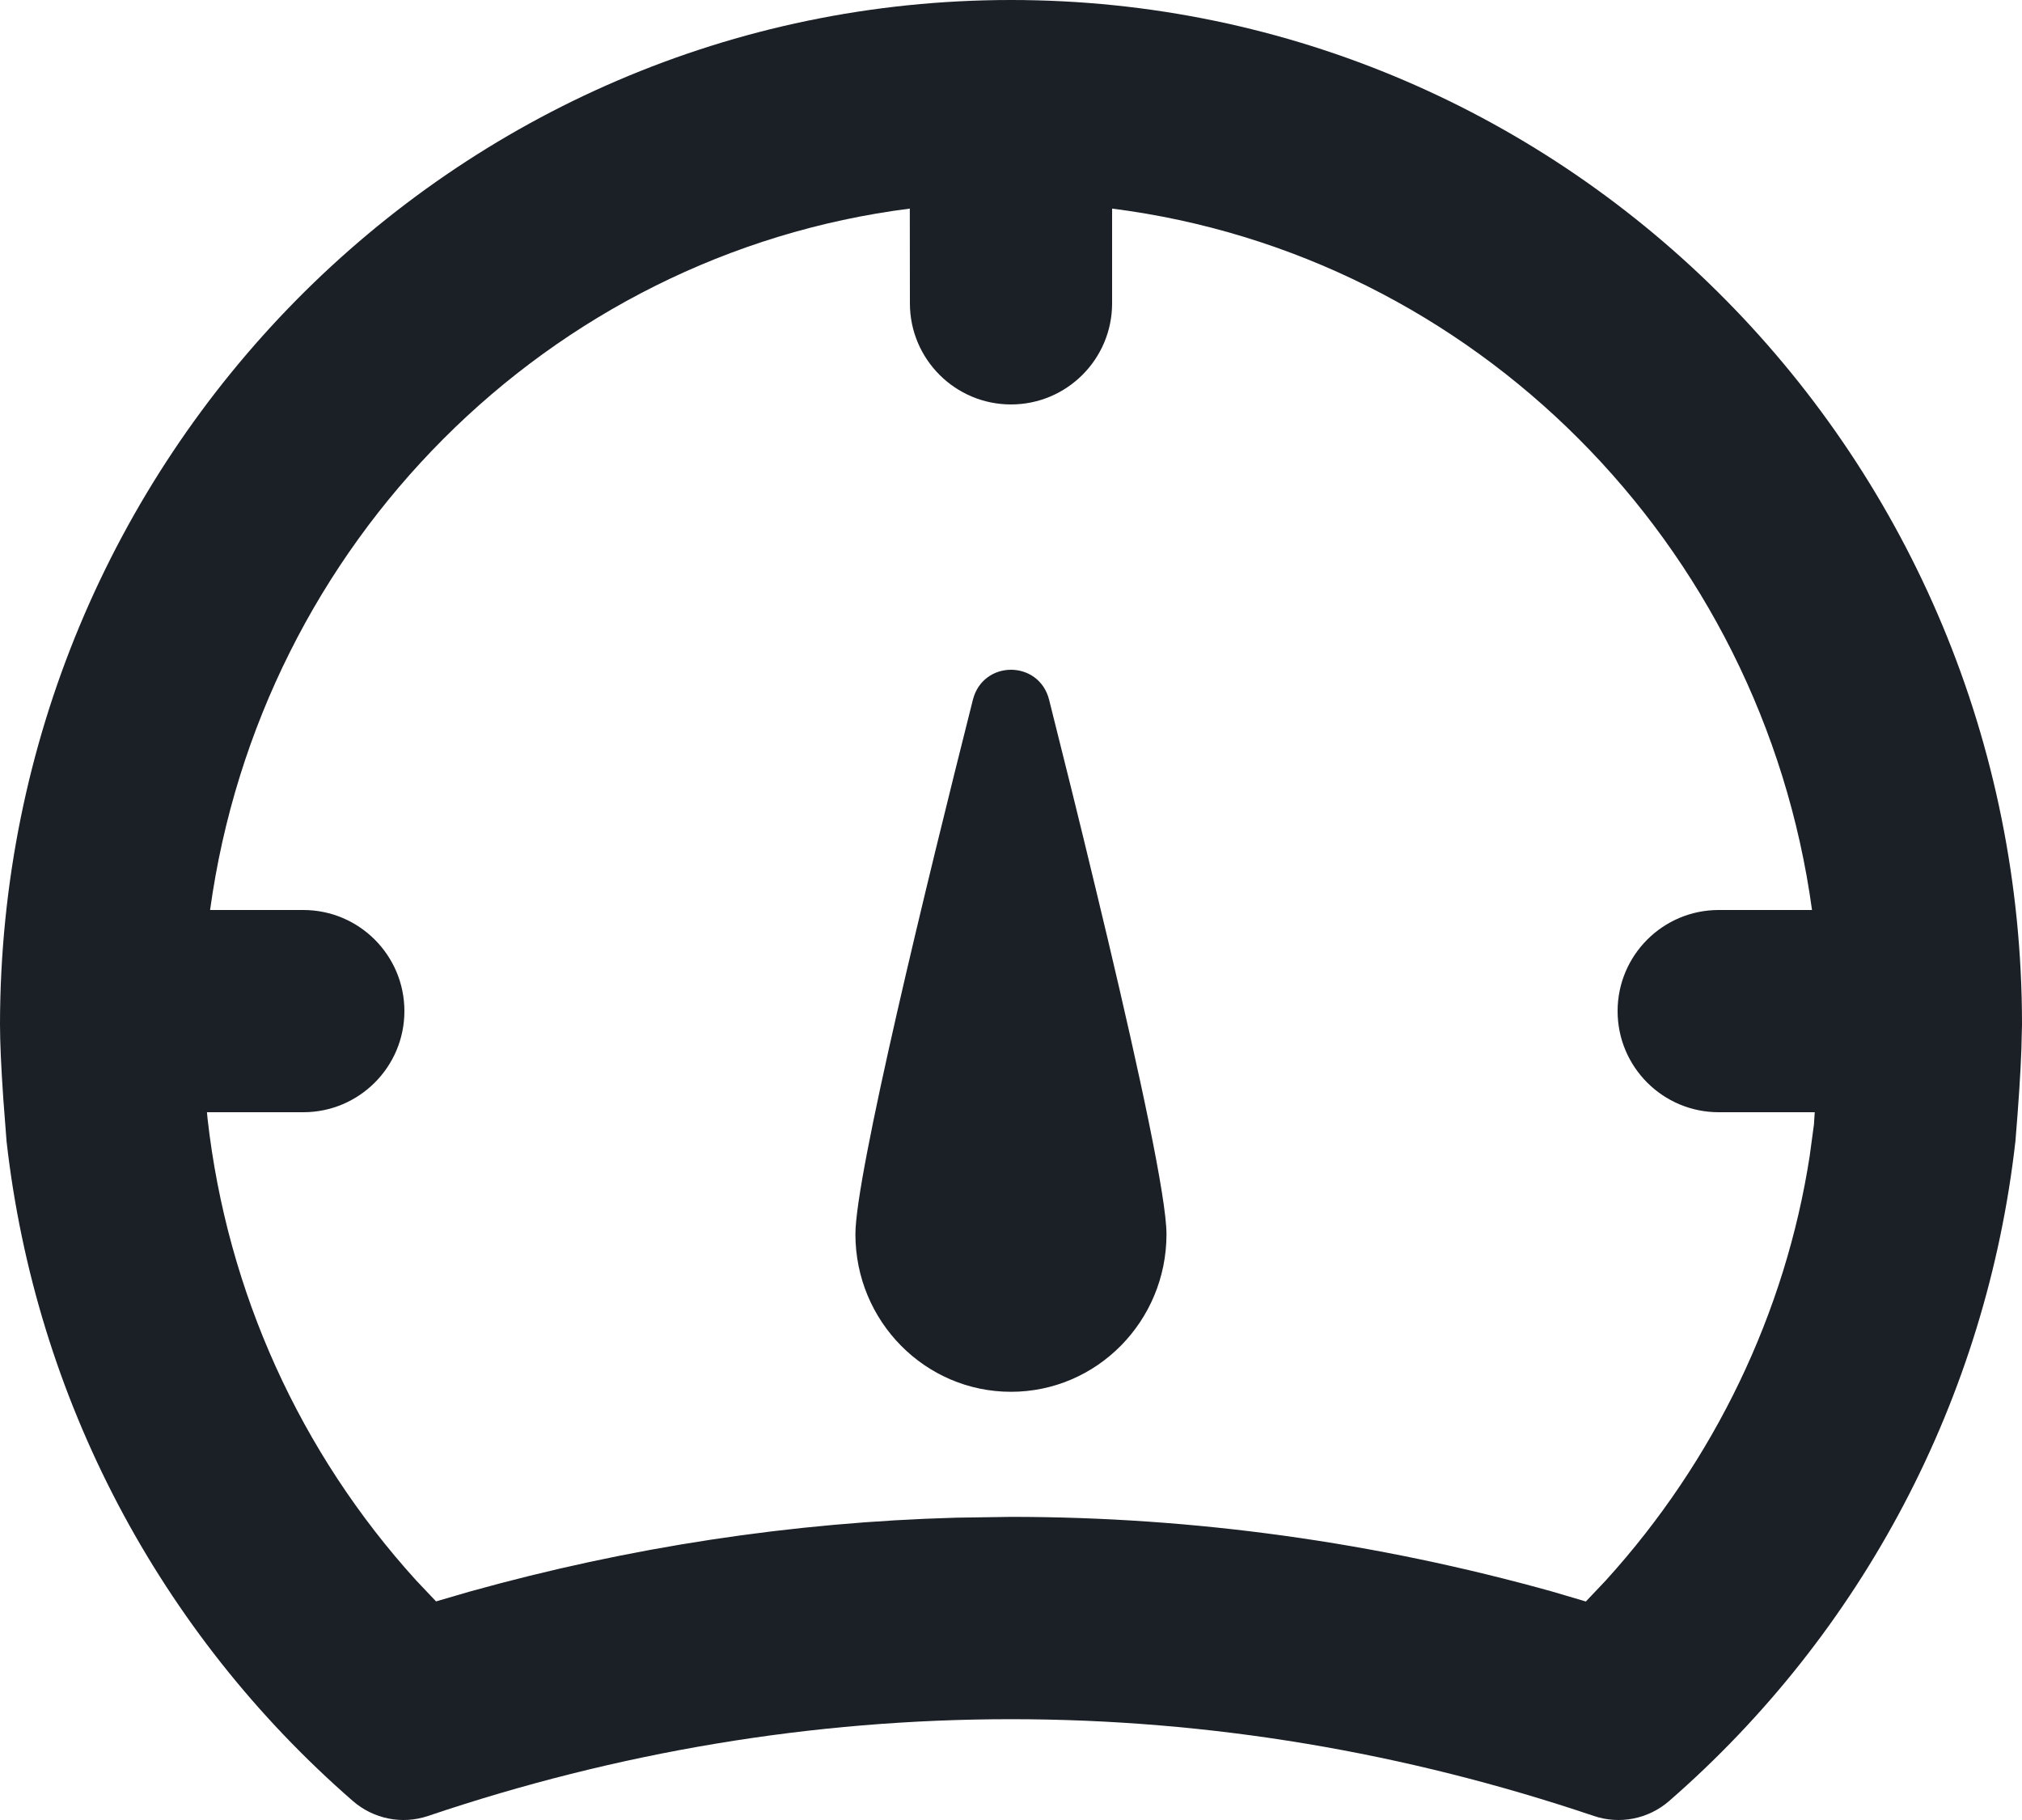 <svg width="20" height="18" viewBox="0 0 20 18" fill="none" xmlns="http://www.w3.org/2000/svg">
<path fill-rule="evenodd" clip-rule="evenodd" d="M10 0C15.522 0 20 4.536 20 10.131L19.994 10.376C19.986 10.608 19.966 10.912 19.935 11.286C19.648 13.828 18.423 16.146 16.51 17.812C16.305 17.99 16.022 18.047 15.765 17.96C13.898 17.33 11.964 17.003 10 17.003C8.036 17.003 6.102 17.329 4.234 17.96C3.977 18.047 3.695 17.99 3.49 17.812C1.577 16.147 0.352 13.83 0.065 11.289L0.033 10.872C0.011 10.554 0 10.307 0 10.131C0.006 4.536 4.477 0 10 0ZM11 2.063L11 3C11 3.552 10.552 4 10 4C9.448 4 9 3.552 9 3L8.999 2.063C5.424 2.517 2.577 5.372 2.078 9L3 9C3.552 9 4 9.448 4 10C4 10.552 3.552 11 3 11L2.047 11C2.049 11.021 2.051 11.042 2.053 11.064C2.246 12.778 2.971 14.369 4.116 15.63L4.313 15.838L4.642 15.742C6.221 15.301 7.833 15.055 9.458 15.01L10 15.002C11.808 15.002 13.604 15.252 15.358 15.742L15.686 15.839L15.884 15.63C16.957 14.448 17.661 12.983 17.9 11.433L17.942 11.122L17.95 11H17C16.448 11 16 10.552 16 10C16 9.448 16.448 9 17 9L17.923 9C17.427 5.373 14.577 2.517 11 2.063ZM10.377 6.921C10.517 7.477 10.681 8.136 10.84 8.799L10.959 9.296C11.271 10.613 11.538 11.847 11.538 12.206C11.538 13.067 10.849 13.765 10 13.765C9.15 13.765 8.461 13.067 8.461 12.206C8.461 11.623 9.167 8.728 9.623 6.921C9.723 6.525 10.277 6.525 10.377 6.921Z" fill="#1B1F26"/>
</svg>
